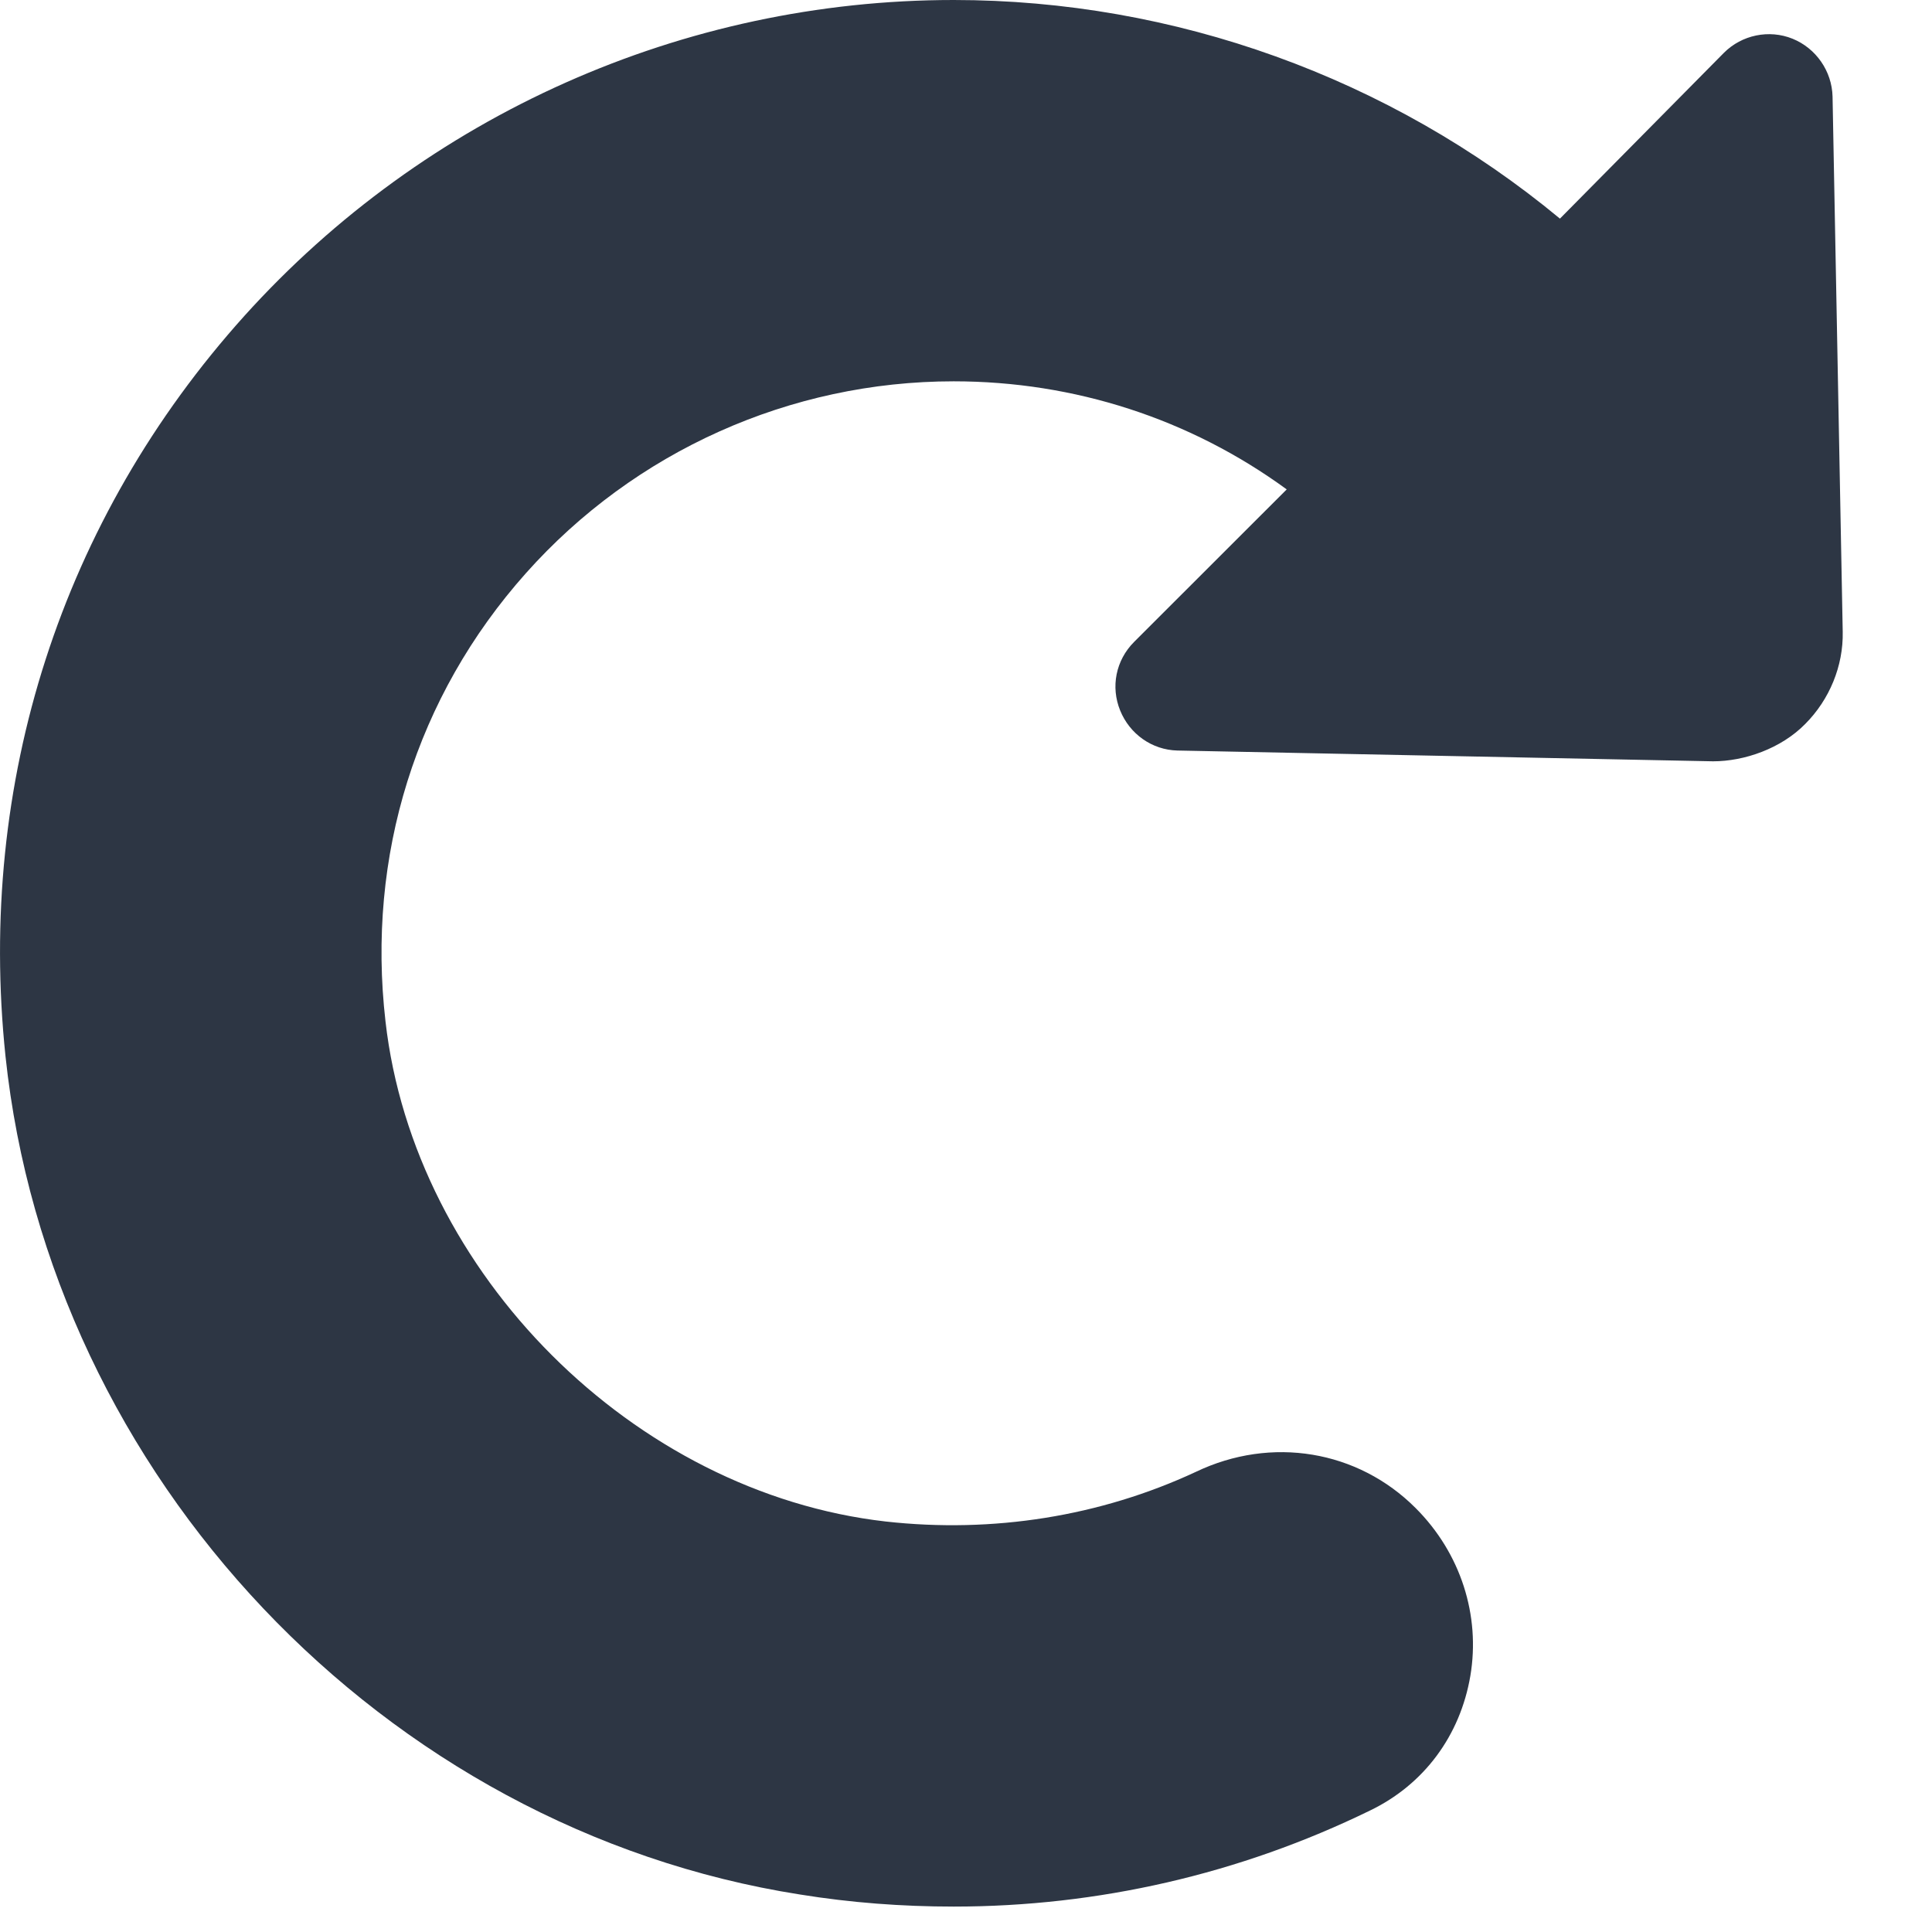 <svg width="19" height="19" viewBox="0 0 19 19" fill="none" xmlns="http://www.w3.org/2000/svg">
<path d="M18.122 6.213L18.022 0.95C18.016 0.7 17.86 0.475 17.629 0.381C17.397 0.287 17.129 0.344 16.954 0.519L15.341 2.15C13.666 0.762 11.547 0 9.379 0C6.722 0 4.185 1.131 2.404 3.106C0.604 5.106 -0.228 7.694 0.054 10.387C0.491 14.519 3.772 17.988 7.866 18.631C8.366 18.712 8.872 18.75 9.379 18.75C10.797 18.75 12.191 18.431 13.472 17.806C14.004 17.55 14.36 17.069 14.46 16.481C14.56 15.887 14.366 15.275 13.922 14.831C13.354 14.262 12.504 14.119 11.76 14.475C10.822 14.912 9.766 15.081 8.71 14.963C6.235 14.681 4.072 12.525 3.791 10.044C3.604 8.419 4.091 6.85 5.172 5.637C6.241 4.437 7.772 3.75 9.379 3.75C10.566 3.75 11.704 4.119 12.654 4.813L11.154 6.312C10.972 6.494 10.922 6.756 11.016 6.987C11.11 7.219 11.329 7.375 11.579 7.381L16.847 7.487C17.154 7.487 17.516 7.362 17.754 7.119C17.991 6.881 18.129 6.55 18.122 6.213Z" fill="#2D3644"/>
</svg>
